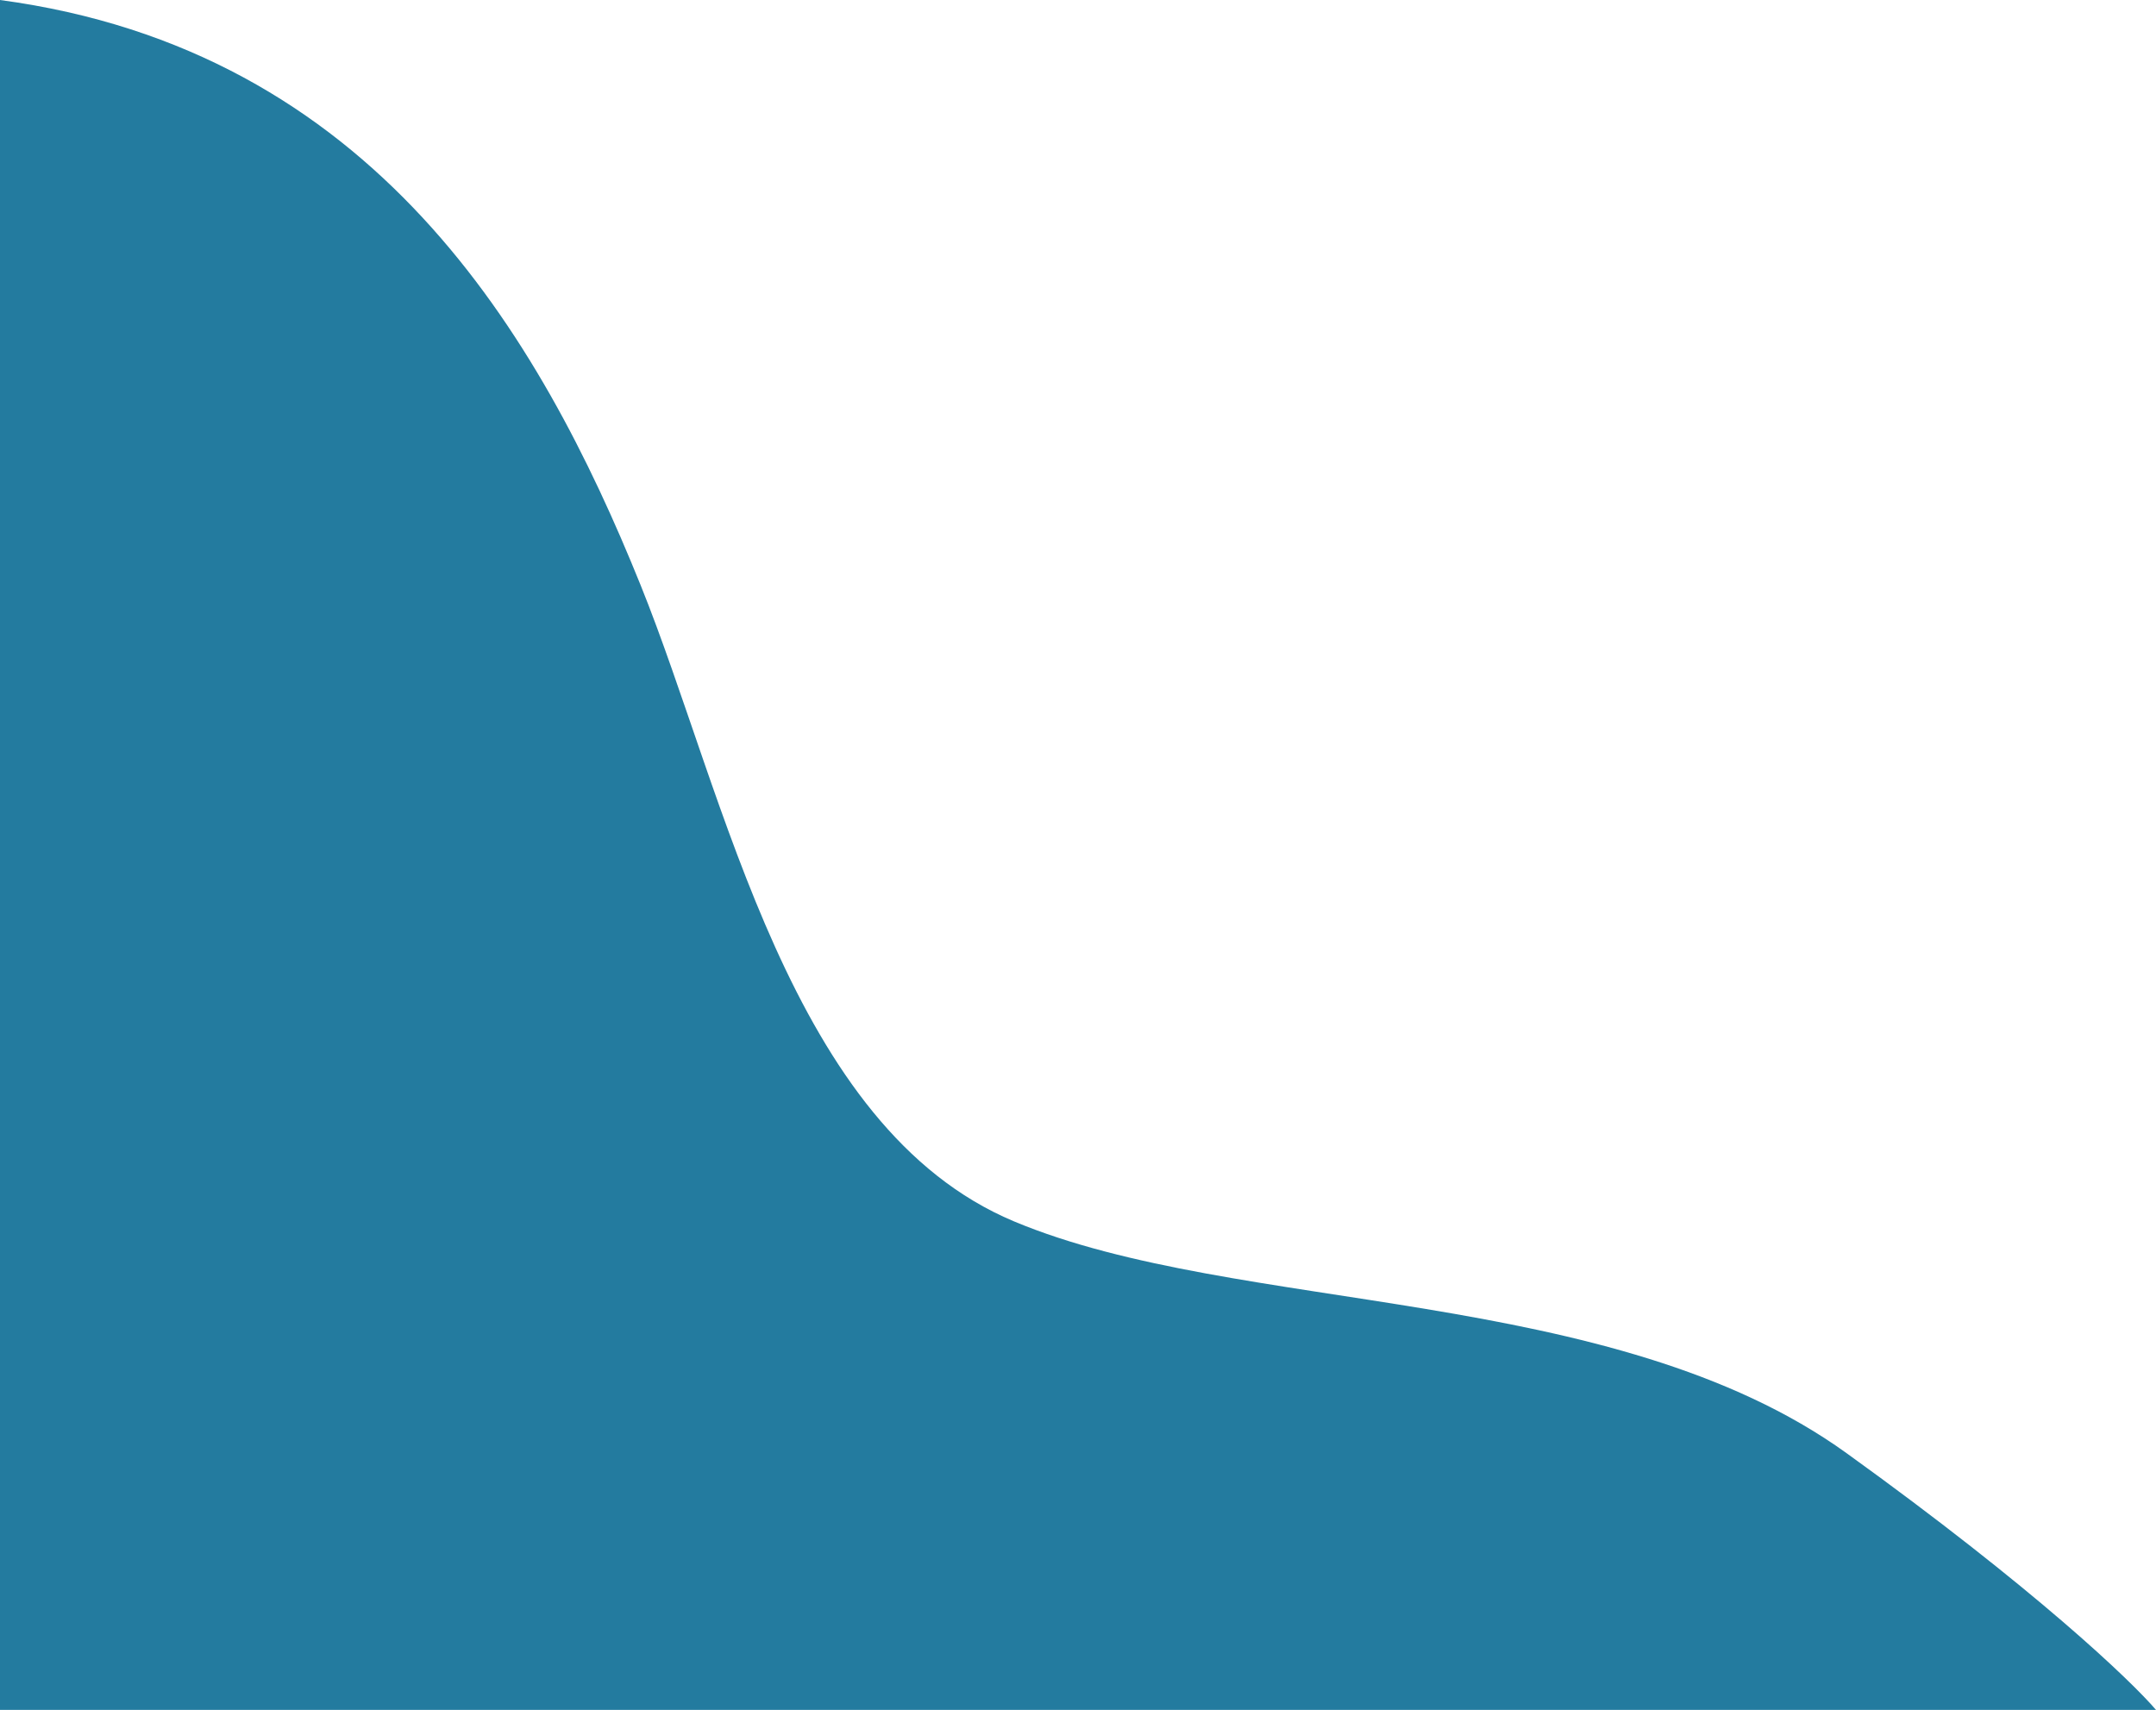 <svg xmlns="http://www.w3.org/2000/svg" viewBox="0 0 324.812 257.625"><defs><style>.cls-1{fill:#237b9f;}</style></defs><g id="Layer_2" data-name="Layer 2"><g id="Layer_1-2" data-name="Layer 1"><path class="cls-1" d="M96.505,88.146C81.287,50.471,56.279,7.549,0,0V257.625H324.812c-3.751-4.404-18.331-18.307-46.632-38.691-35.376-25.479-91.655-20.761-125.423-34.916S109.378,120.017,96.505,88.146Z"/></g></g></svg>